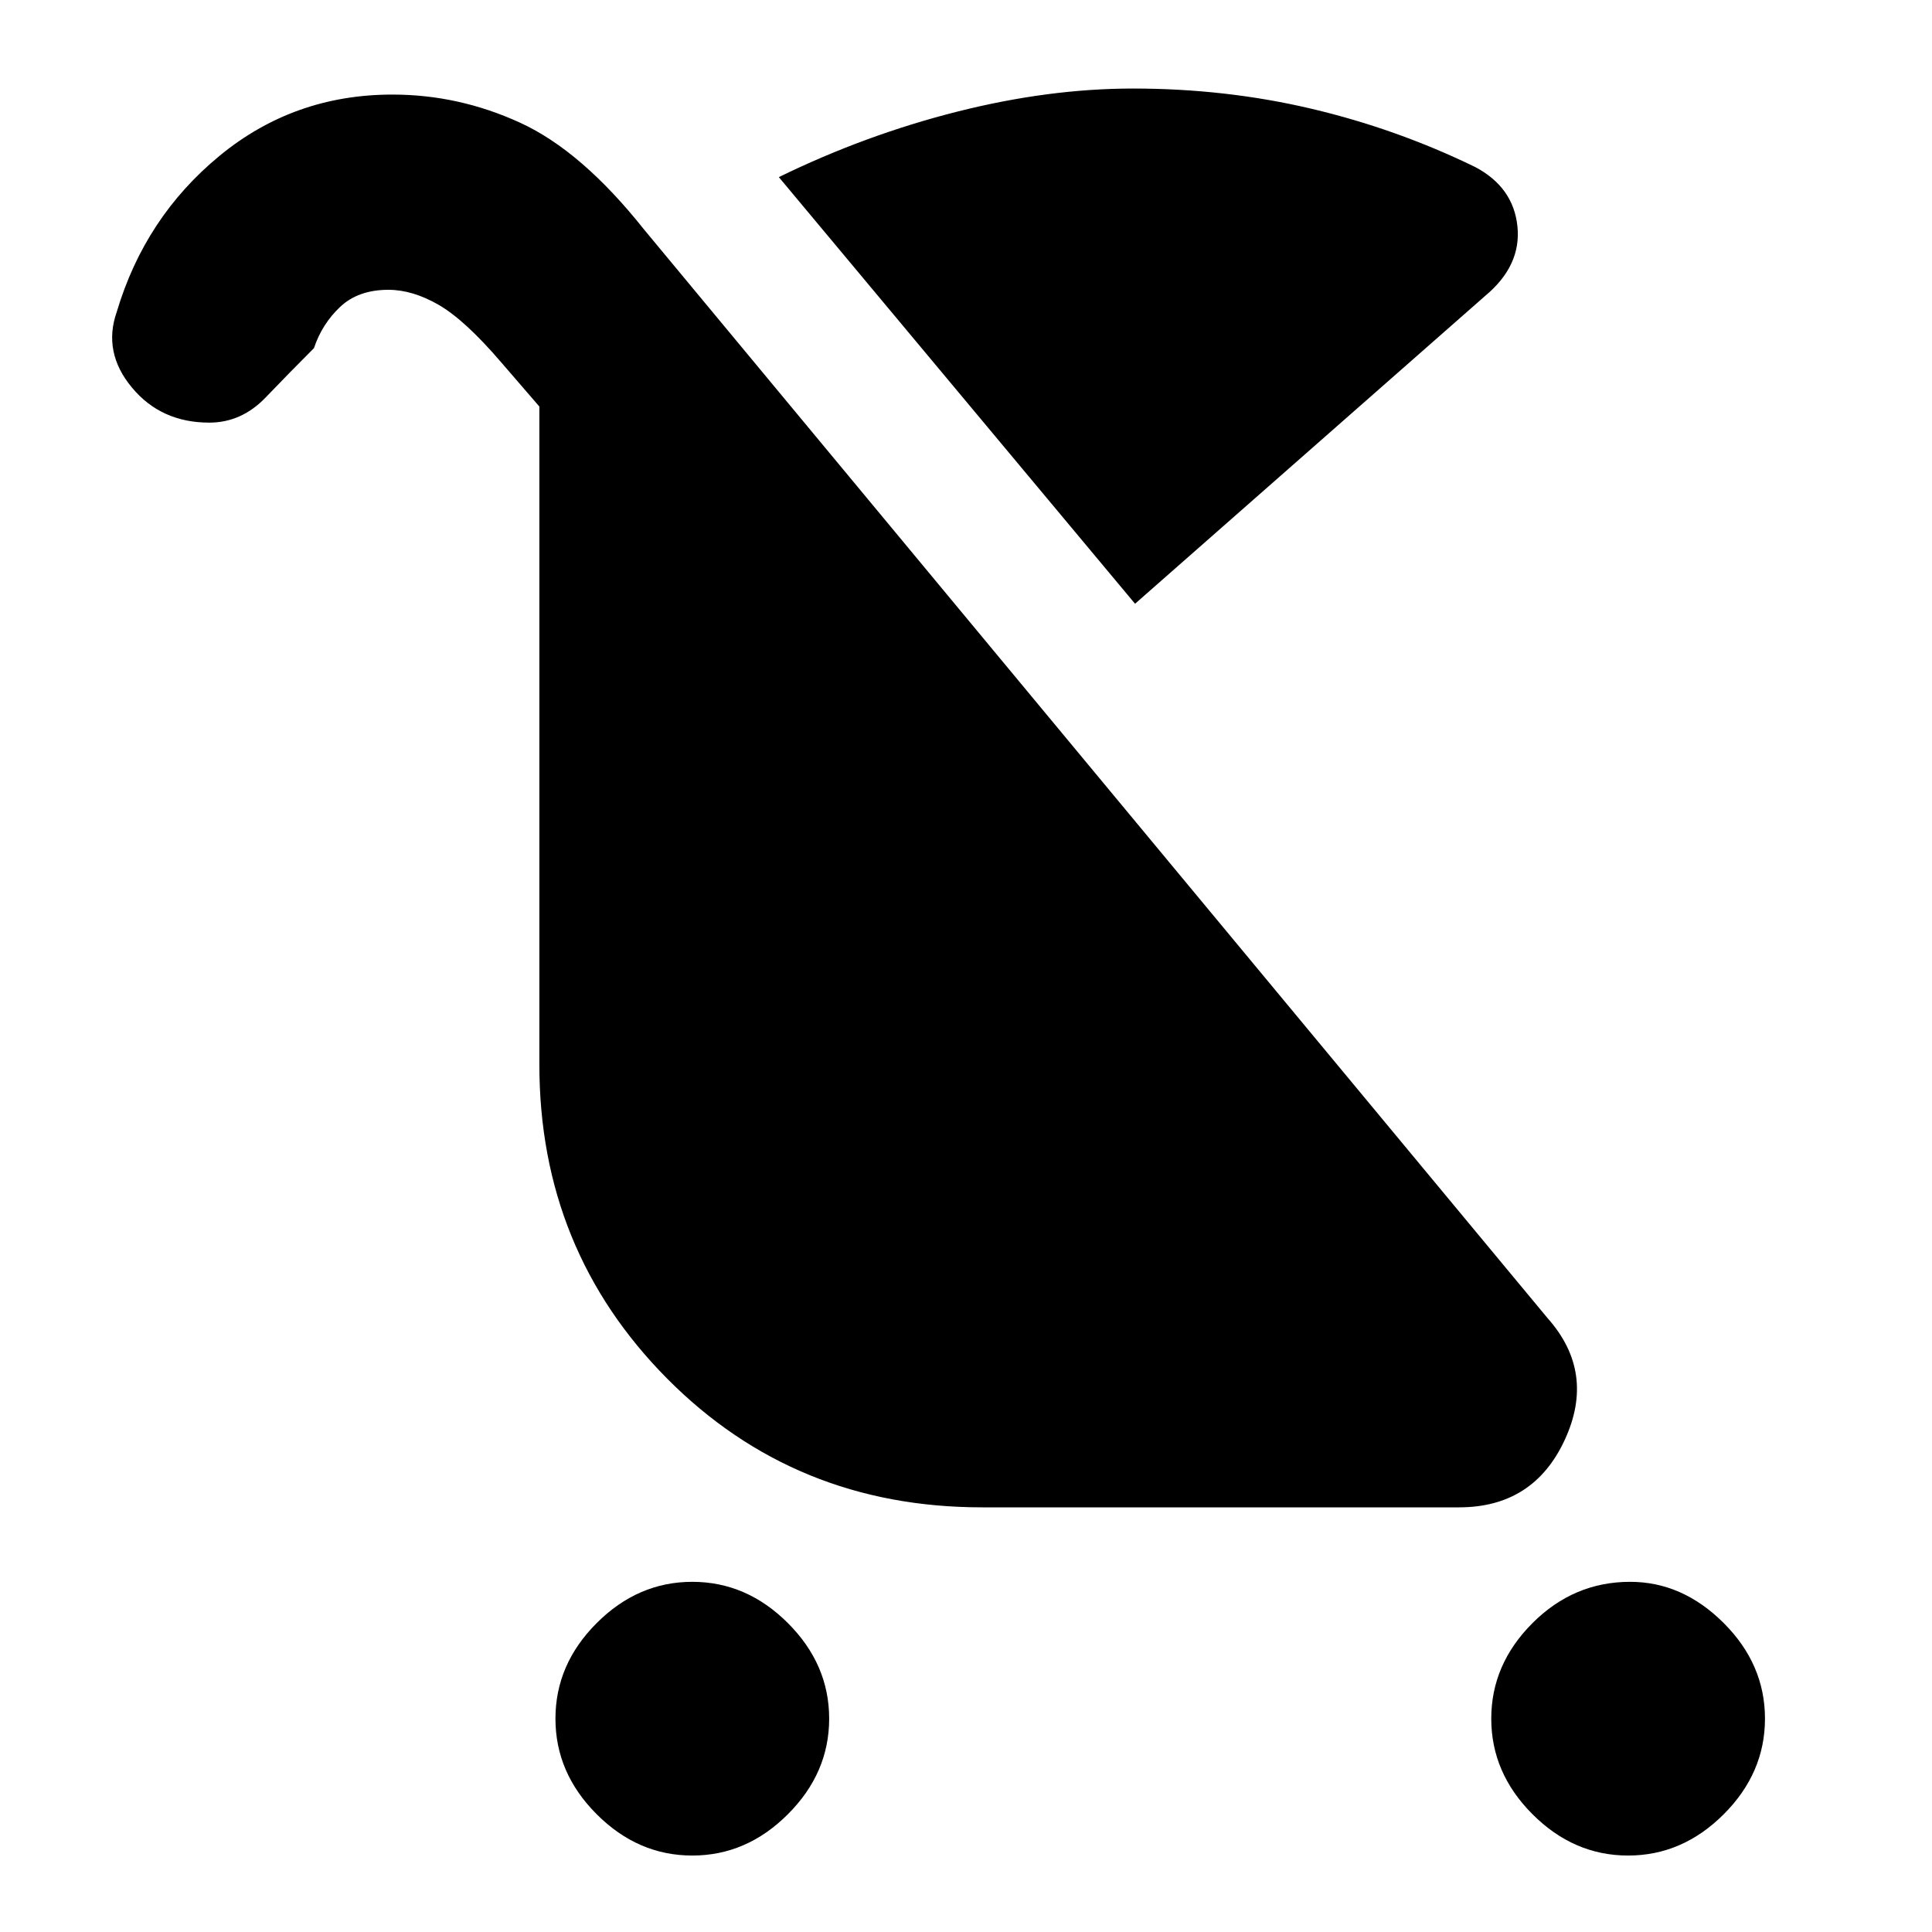 <svg xmlns="http://www.w3.org/2000/svg" height="40" width="40"><path d="M14.333 38.417q-1.125 0-1.979-.855-.854-.854-.854-1.979t.854-1.979q.854-.854 1.979-.854t1.979.854q.855.854.855 1.979t-.855 1.979q-.854.855-1.979.855Zm19.375 0q-1.125 0-1.979-.855-.854-.854-.854-1.979t.854-1.979q.854-.854 2.021-.854 1.083 0 1.938.854.854.854.854 1.979t-.854 1.979q-.855.855-1.98.855ZM23.5 12.5l-7.375-8.833q1.792-.875 3.687-1.354 1.896-.48 3.646-.48 1.917 0 3.688.417 1.771.417 3.396 1.208.791.417.875 1.23.083.812-.667 1.437Zm-3.167 18.708q-3.875 0-6.521-2.666-2.645-2.667-2.645-6.5V8.417l-.792-.917q-.75-.875-1.292-1.188Q8.542 6 8.042 6q-.625 0-1 .354t-.542.854q-.5.5-1 1.021-.5.521-1.167.521-1 0-1.604-.729-.604-.729-.312-1.563Q3 4.5 4.542 3.229q1.541-1.271 3.583-1.271 1.375 0 2.646.584 1.271.583 2.562 2.208l18.709 22.542q1 1.125.354 2.52-.646 1.396-2.188 1.396Z"/></svg>